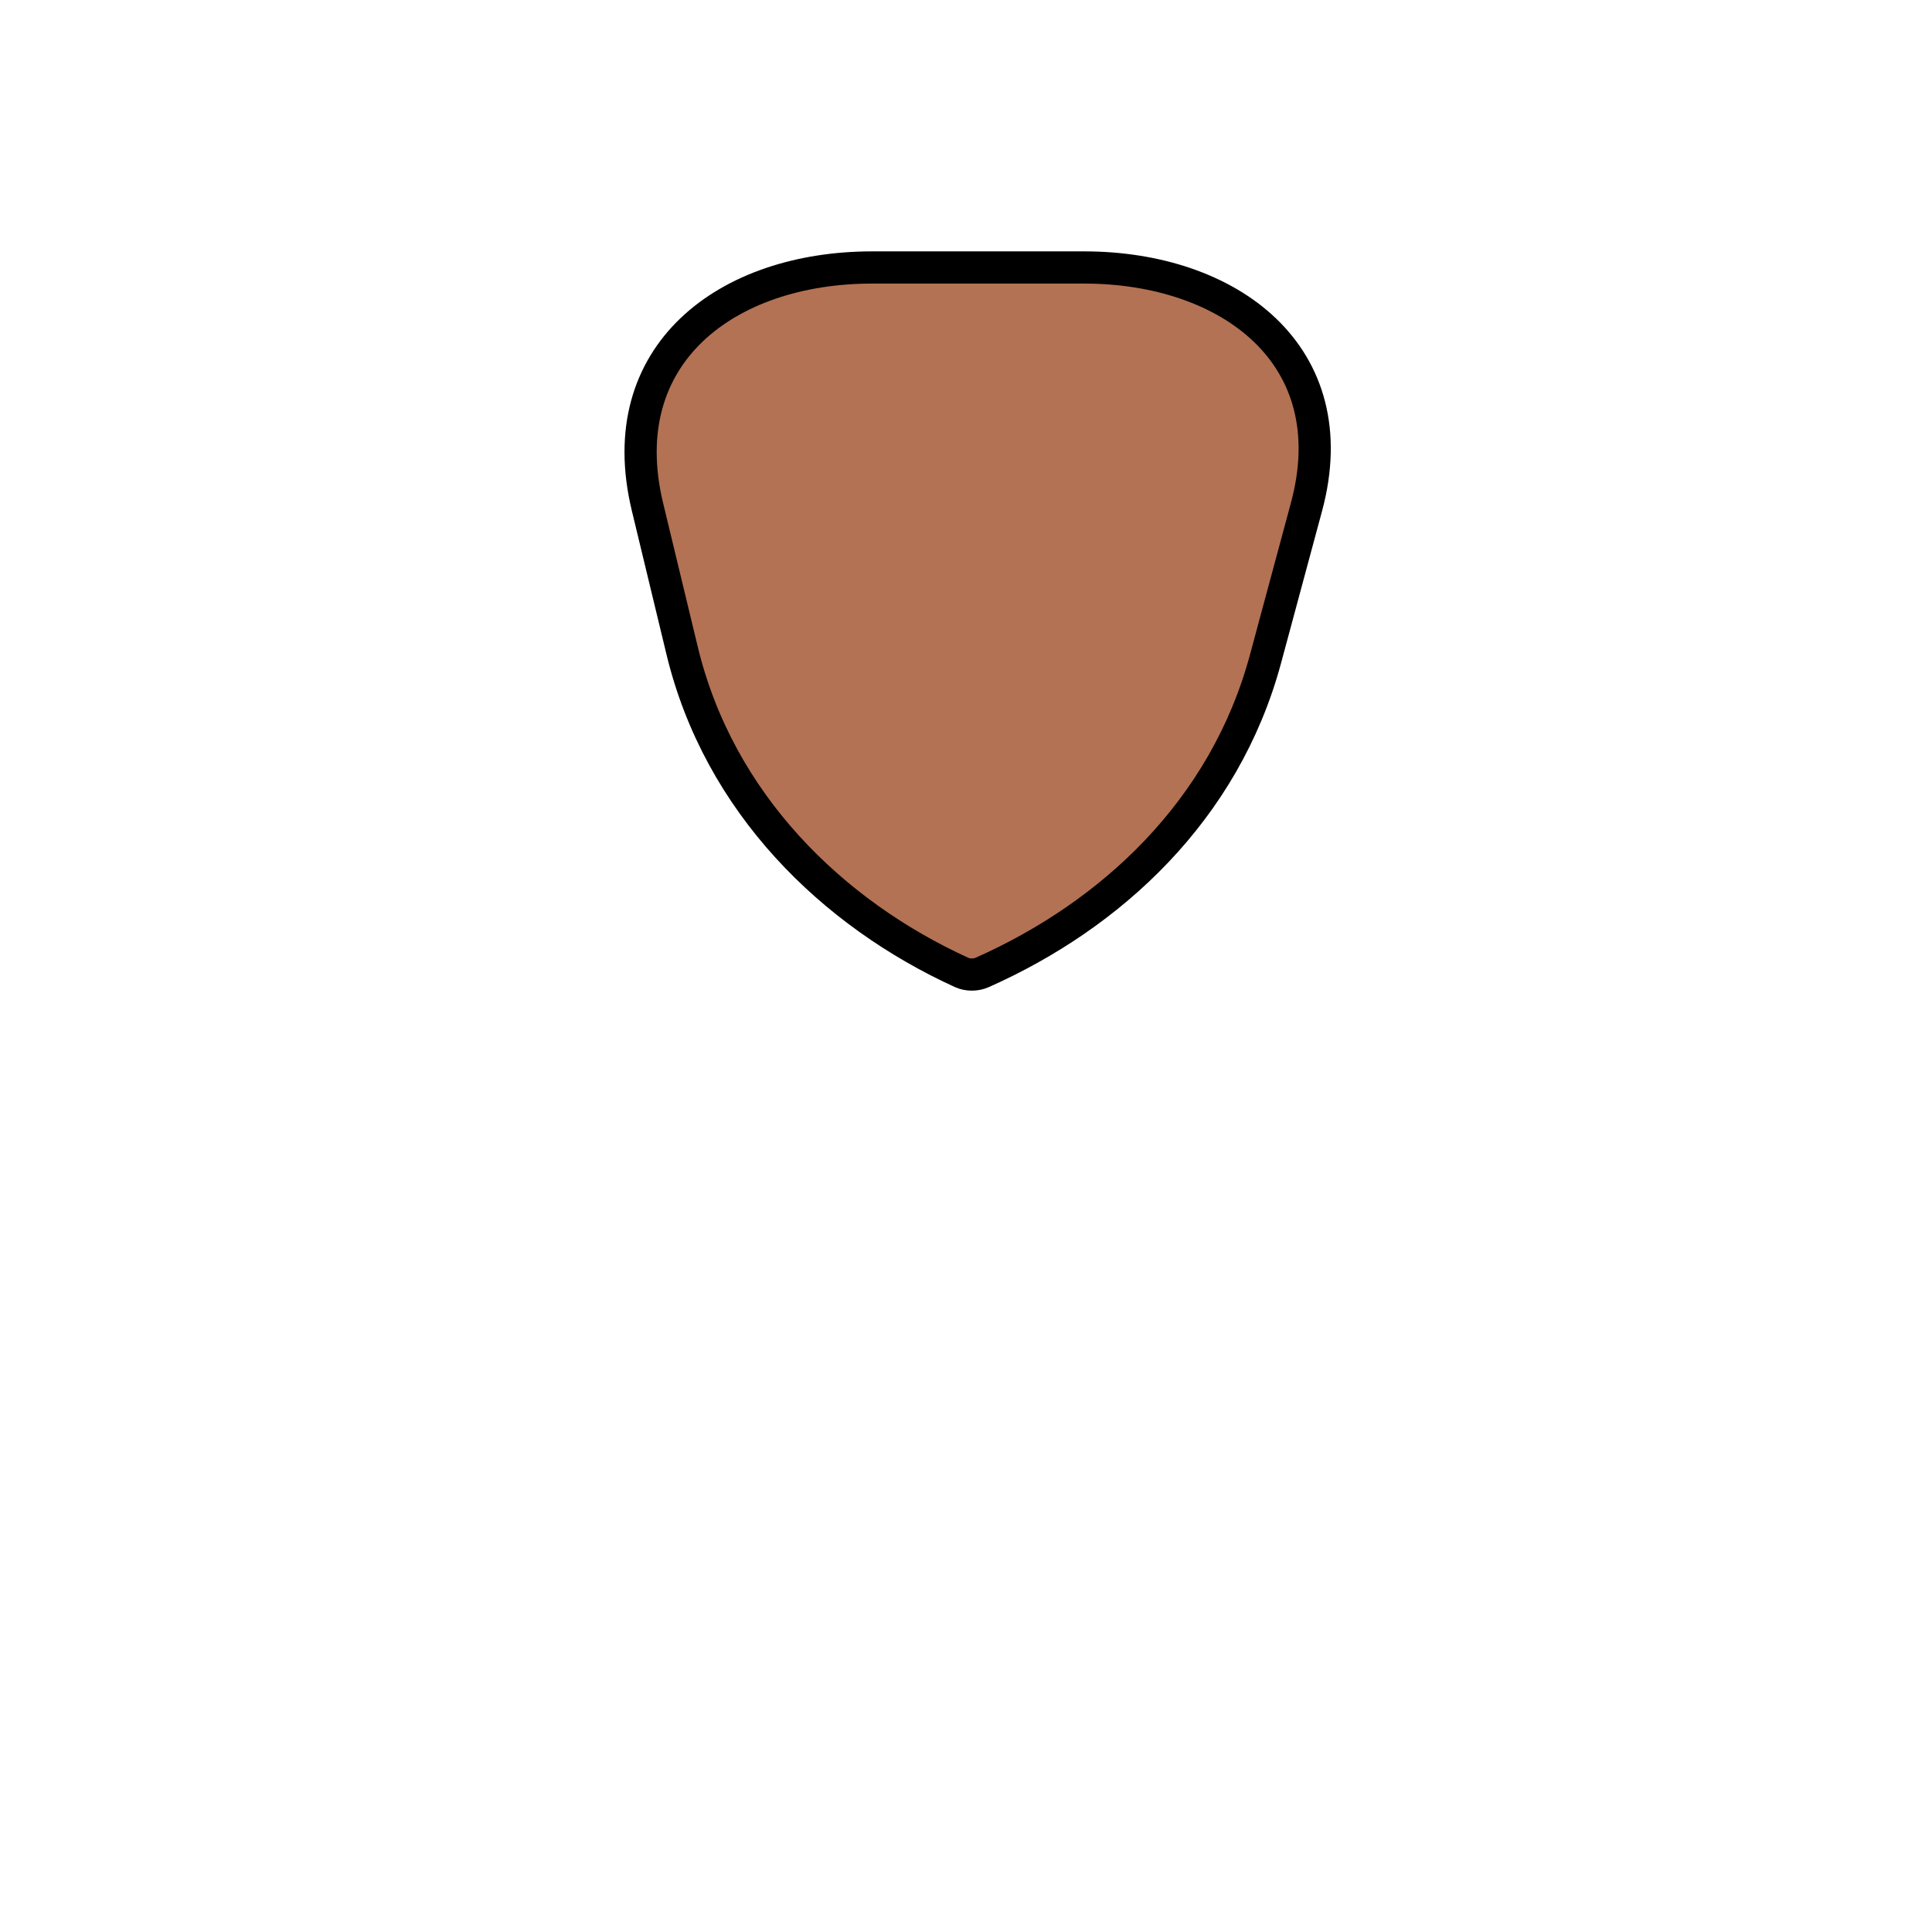 <?xml version="1.0" encoding="UTF-8" standalone="no"?>
<!-- Created with Inkscape (http://www.inkscape.org/) -->

<svg
   width="120"
   height="120"
   viewBox="0 0 120 120"
   version="1.1"
   id="svg1"
   inkscape:version="1.3 (0e150ed6c4, 2023-07-21)"
   sodipodi:docname="test.svg"
   inkscape:export-filename="face_thin_light.svg"
   inkscape:export-xdpi="96"
   inkscape:export-ydpi="96"
   xmlns:inkscape="http://www.inkscape.org/namespaces/inkscape"
   xmlns:sodipodi="http://sodipodi.sourceforge.net/DTD/sodipodi-0.dtd"
   xmlns="http://www.w3.org/2000/svg"
   xmlns:svg="http://www.w3.org/2000/svg">
  <sodipodi:namedview
     id="namedview1"
     pagecolor="#ffffff"
     bordercolor="#000000"
     borderopacity="0.25"
     inkscape:showpageshadow="2"
     inkscape:pageopacity="0.0"
     inkscape:pagecheckerboard="0"
     inkscape:deskcolor="#d1d1d1"
     inkscape:document-units="px"
     inkscape:zoom="6.775"
     inkscape:cx="37.416974"
     inkscape:cy="61.918819"
     inkscape:window-width="1920"
     inkscape:window-height="1009"
     inkscape:window-x="-8"
     inkscape:window-y="-8"
     inkscape:window-maximized="1"
     inkscape:current-layer="layer3"
     showguides="true" />
  <defs
     id="defs1">
    <linearGradient
       id="swatch2"
       inkscape:swatch="solid">
      <stop
         style="stop-color:#000000;stop-opacity:1;"
         offset="0"
         id="stop2" />
    </linearGradient>
  </defs>
  <g
     inkscape:groupmode="layer"
     id="layer3"
     inkscape:label="head"
     style="display:inline">
    <path
       id="path13"
       style="display:inline;fill:#b37254;stroke:#000000;stroke-width:2;stroke-dasharray:none"
       d="m 54.177,16.613 h 13.156 c 9.023,0 16.357,5.447 13.816,14.872 l -2.546,9.443 C 76.062,50.352 68.999,56.85 61.002,60.401 c -0.387,0.172 -0.886,0.176 -1.271,0 C 51.699,56.738 44.655,49.895 42.367,40.406 L 40.216,31.485 C 37.928,21.995 45.154,16.613 54.177,16.613 Z"
       sodipodi:nodetypes="ssssaasss"
       inkscape:label="face2" />
  </g>
</svg>
